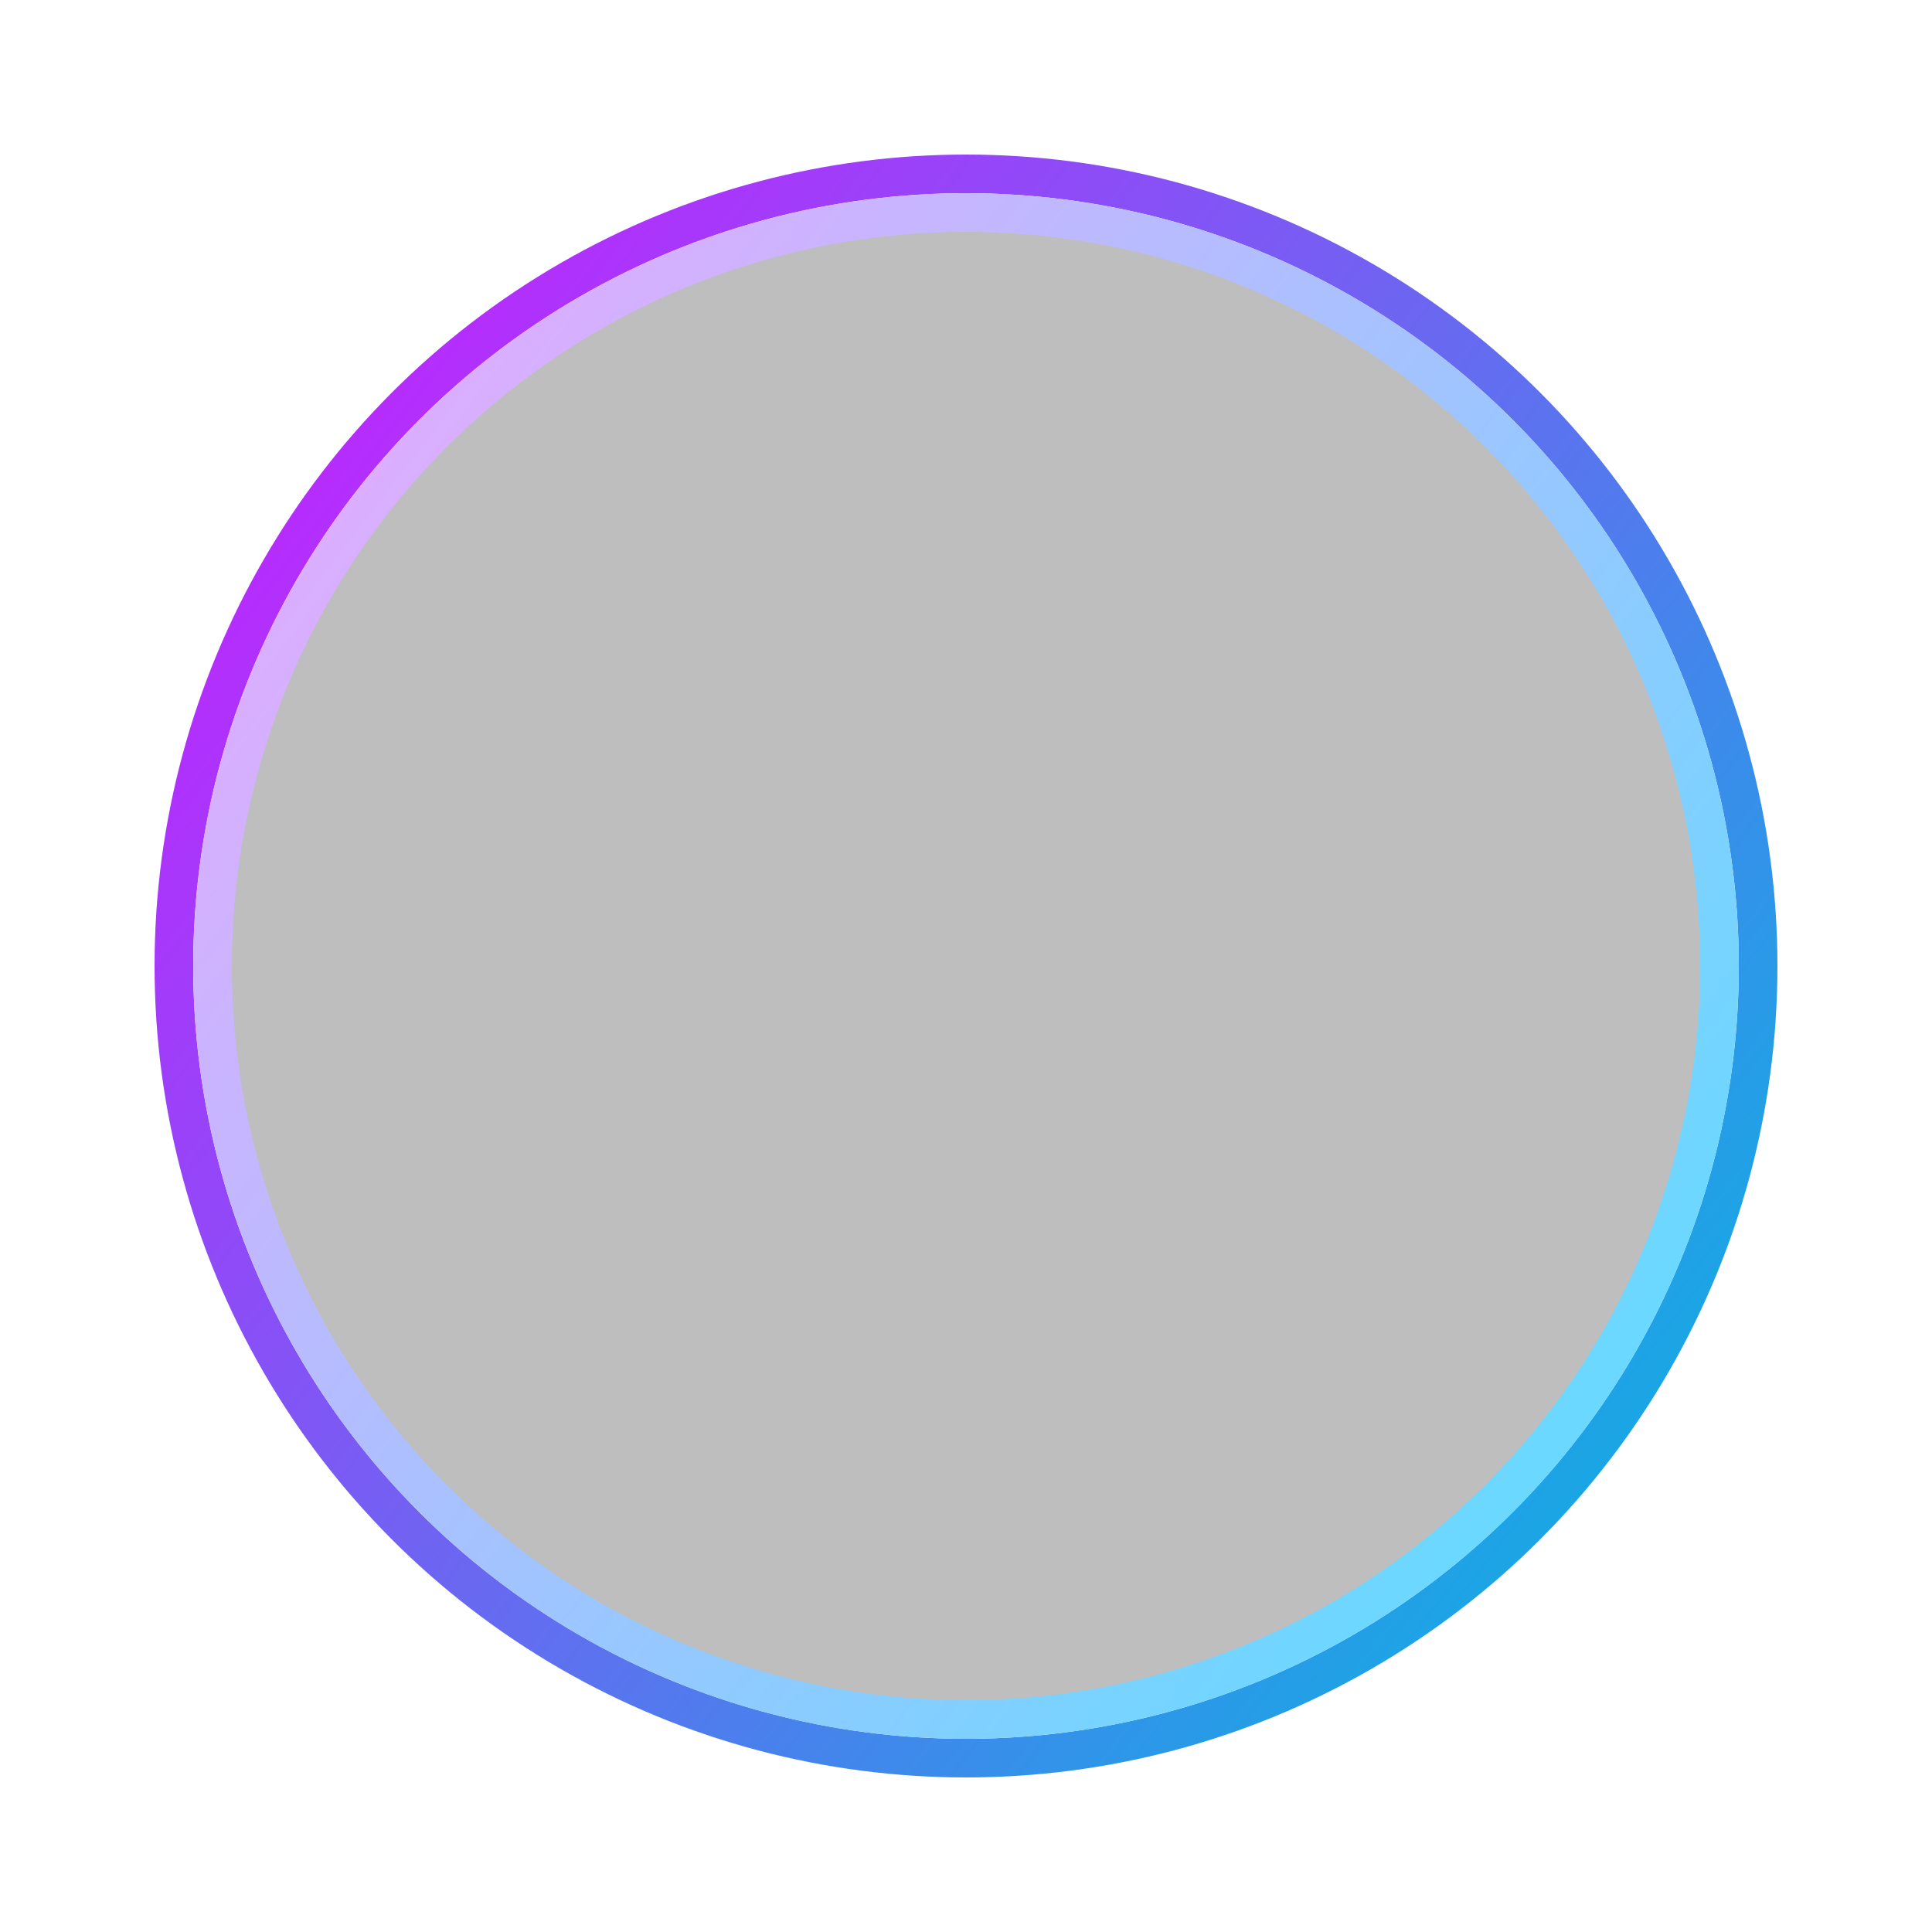 <svg width="50" height="50" fill="none" xmlns="http://www.w3.org/2000/svg"><g filter="url(#a)"><circle cx="25" cy="25" r="20.5" stroke="url(#b)" style="mix-blend-mode:overlay"/></g><circle cx="25" cy="25" r="19.5" fill="#BEBEBE"/><circle cx="25" cy="25" r="19.5" stroke="url(#c)" style="mix-blend-mode:overlay"/><defs><linearGradient id="b" x1="6" y1="9.5" x2="47.5" y2="41.5" gradientUnits="userSpaceOnUse"><stop stop-color="#C322FF"/><stop offset="1" stop-color="#00BAE1"/></linearGradient><linearGradient id="c" x1="6" y1="9.5" x2="47.5" y2="41.5" gradientUnits="userSpaceOnUse"><stop stop-color="#E8A9FF"/><stop offset="1" stop-color="#53E1FF"/></linearGradient><filter id="a" x="0" y="0" width="50" height="50" filterUnits="userSpaceOnUse" color-interpolation-filters="sRGB"><feFlood flood-opacity="0" result="BackgroundImageFix"/><feBlend in="SourceGraphic" in2="BackgroundImageFix" result="shape"/><feGaussianBlur stdDeviation="2" result="effect1_foregroundBlur_11_408"/></filter></defs></svg>